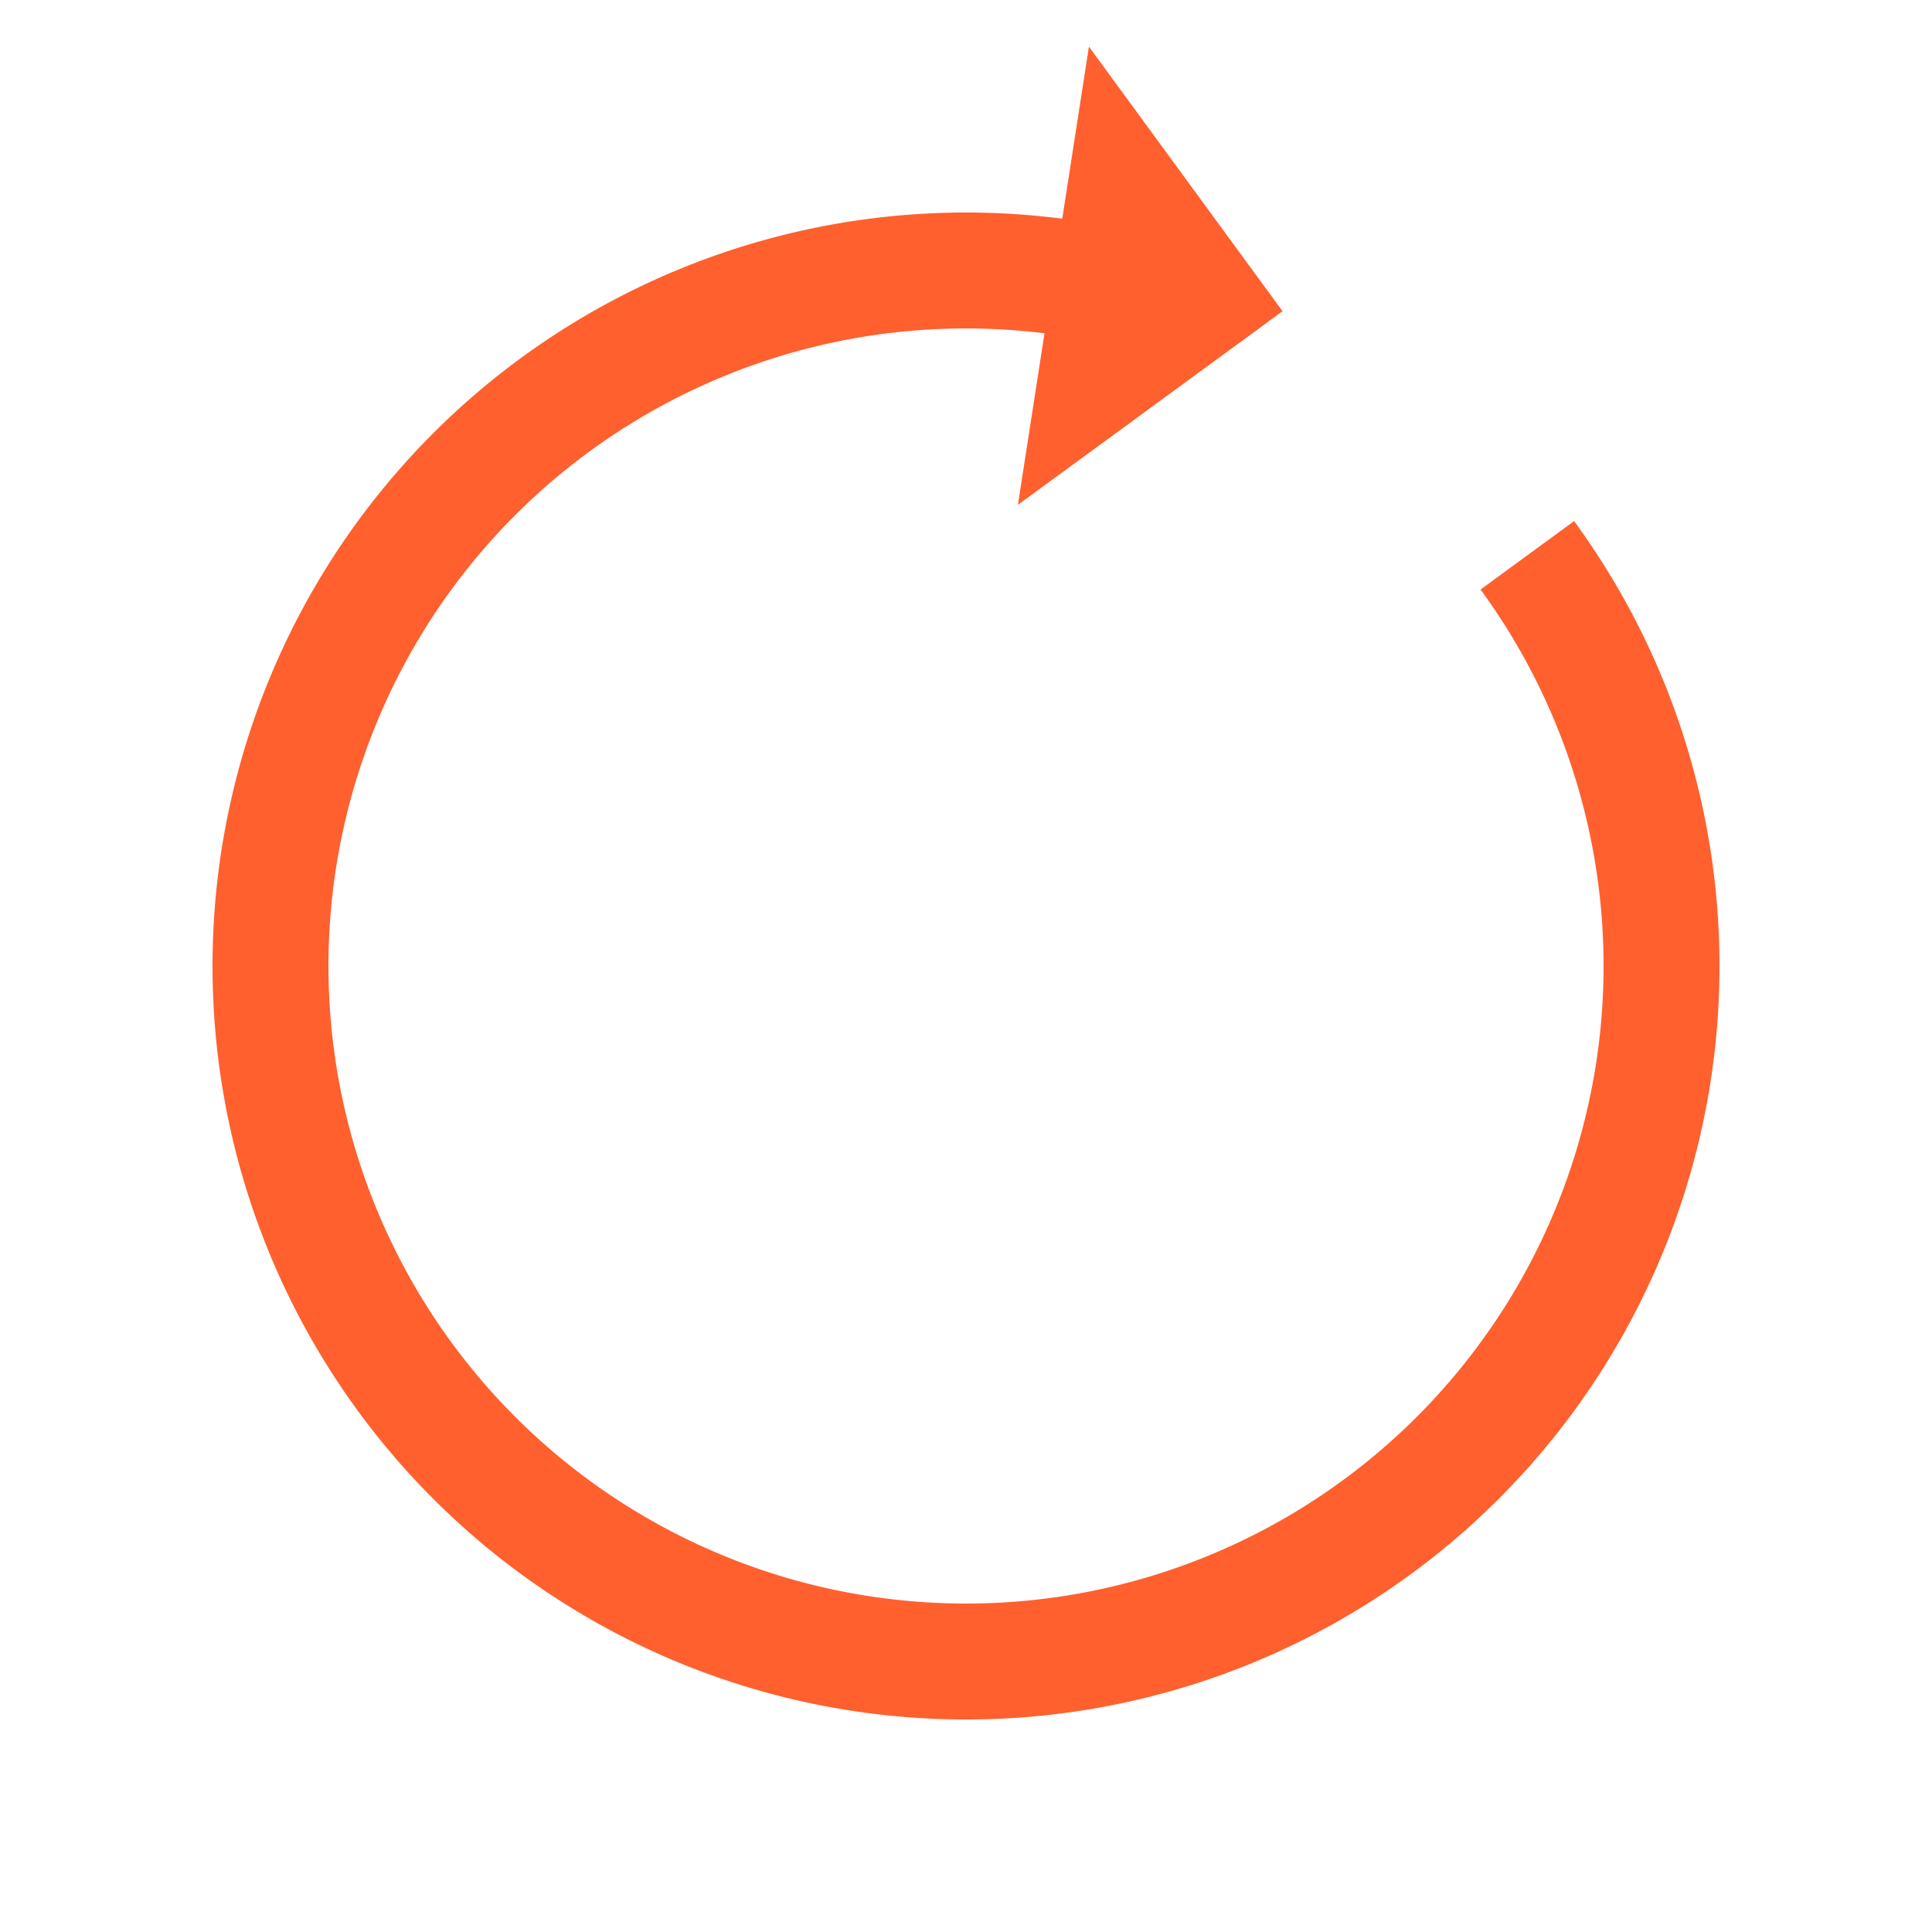 <?xml version="1.0" encoding="utf-8"?>
<svg xmlns="http://www.w3.org/2000/svg" xmlns:xlink="http://www.w3.org/1999/xlink" style="margin: auto; background: none; display: block; shape-rendering: auto;" width="200px" height="200px" viewBox="0 0 100 100" preserveAspectRatio="xMidYMid">
<g transform="rotate(8.809 50 50)">
  <path d="M50 14A36 36 0 1 0 75.456 24.544" fill="none" stroke="#ff602d" stroke-width="6"></path>
  <path d="M49 2L49 26L61 14L49 2" fill="#ff602d"></path>
  <animateTransform attributeName="transform" type="rotate" repeatCount="indefinite" dur="0.84s" values="0 50 50;360 50 50" keyTimes="0;1"></animateTransform>
</g>
<!-- [ldio] generated by https://loading.io/ --></svg>